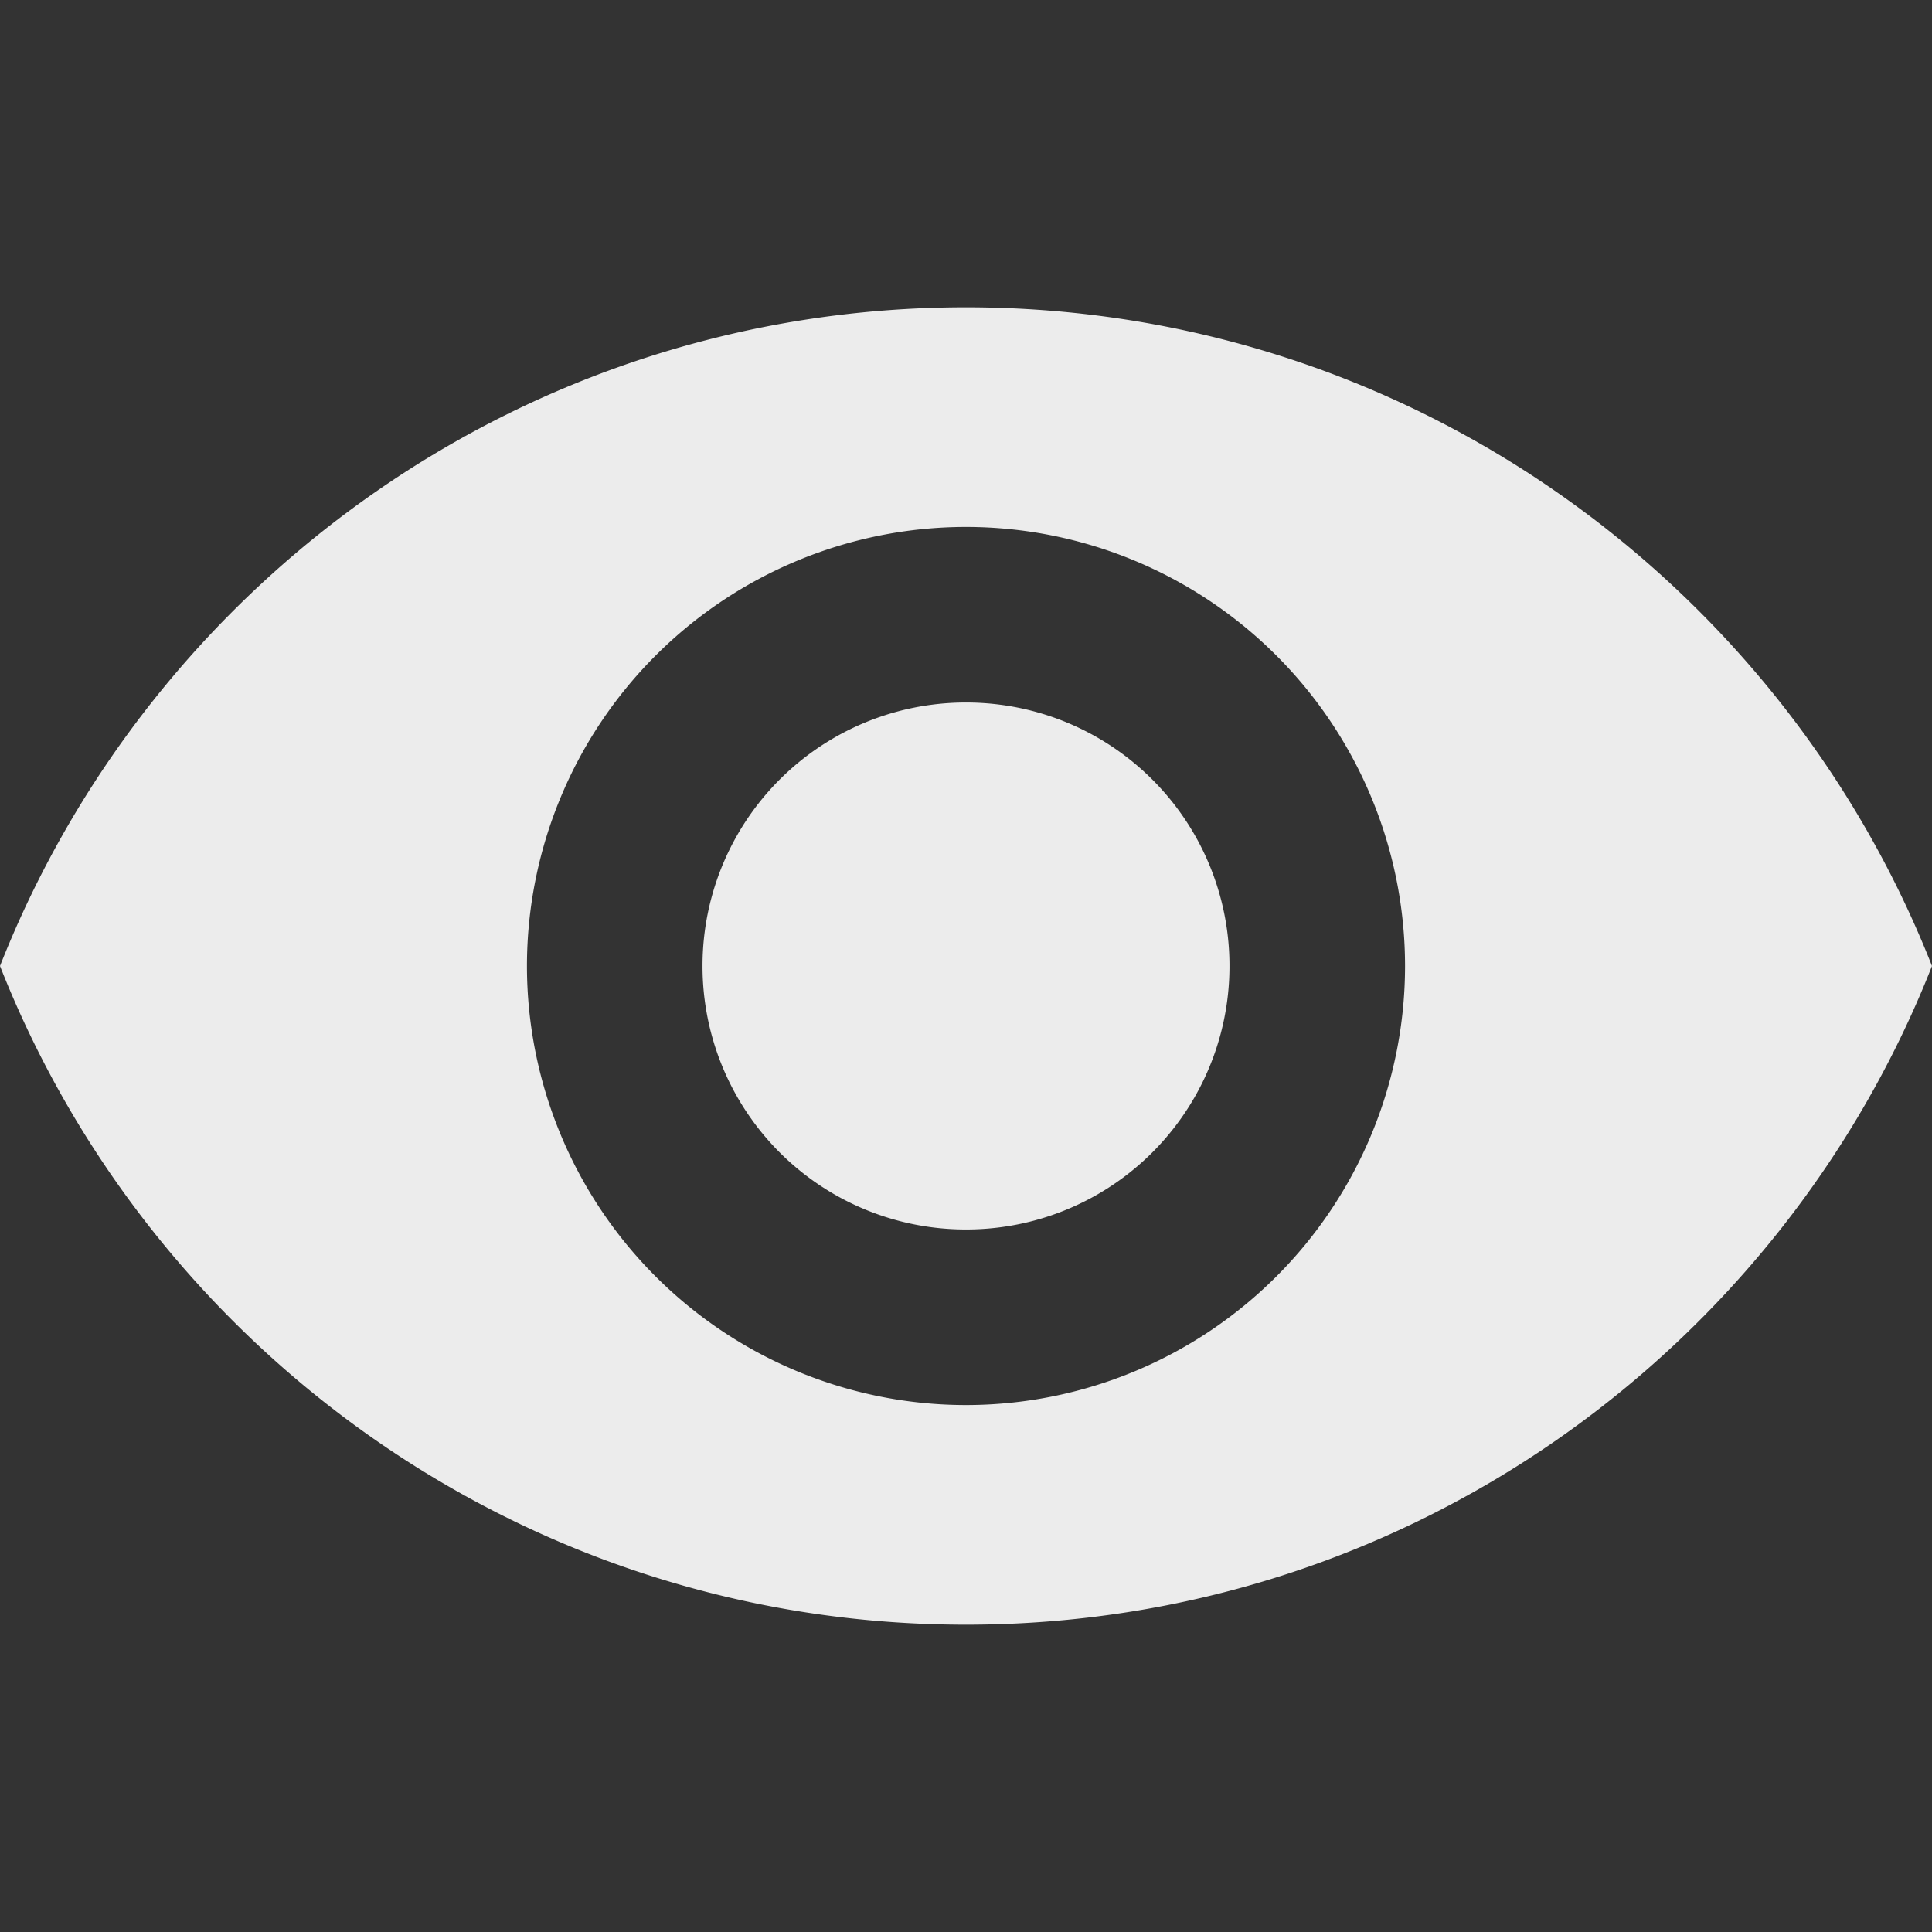 <svg width="16" height="16">
  <rect width="100%" height="100%" fill="#333333" stroke="none"/>
  <defs>
    <linearGradient id="com_github_alcinnz_odysseus_svg__arrongin" x1="0%" x2="0%" y1="0%" y2="100%">
      <stop offset="0%" stop-color="#dd9b44"/>
      <stop offset="100%" stop-color="#ad6c16"/>
    </linearGradient>
    <linearGradient id="com_github_alcinnz_odysseus_svg__aurora" x1="0%" x2="0%" y1="0%" y2="100%">
      <stop offset="0%" stop-color="#09d4df"/>
      <stop offset="100%" stop-color="#9269f4"/>
    </linearGradient>
    <linearGradient id="com_github_alcinnz_odysseus_svg__cyberneon" x1="0%" x2="0%" y1="0%" y2="100%">
      <stop offset="0" stop-color="#0abdc6"/>
      <stop offset="1" stop-color="#ea00d9"/>
    </linearGradient>
    <linearGradient id="com_github_alcinnz_odysseus_svg__fitdance" x1="0%" x2="0%" y1="0%" y2="100%">
      <stop offset="0%" stop-color="#1ad6ab"/>
      <stop offset="100%" stop-color="#329db6"/>
    </linearGradient>
    <linearGradient id="com_github_alcinnz_odysseus_svg__oomox" x1="0%" x2="0%" y1="0%" y2="100%">
      <stop offset="0%" stop-color="#efefe7"/>
      <stop offset="100%" stop-color="#8f8f8b"/>
    </linearGradient>
    <linearGradient id="com_github_alcinnz_odysseus_svg__rainblue" x1="0%" x2="0%" y1="0%" y2="100%">
      <stop offset="0%" stop-color="#00f260"/>
      <stop offset="100%" stop-color="#0575e6"/>
    </linearGradient>
    <linearGradient id="com_github_alcinnz_odysseus_svg__sunrise" x1="0%" x2="0%" y1="0%" y2="100%">
      <stop offset="0%" stop-color="#ff8501"/>
      <stop offset="100%" stop-color="#ffcb01"/>
    </linearGradient>
    <linearGradient id="com_github_alcinnz_odysseus_svg__telinkrin" x1="0%" x2="0%" y1="0%" y2="100%">
      <stop offset="0%" stop-color="#b2ced6"/>
      <stop offset="100%" stop-color="#6da5b7"/>
    </linearGradient>
    <linearGradient id="com_github_alcinnz_odysseus_svg__60spsycho" x1="0%" x2="0%" y1="0%" y2="100%">
      <stop offset="0%" stop-color="#df5940"/>
      <stop offset="25%" stop-color="#d8d15f"/>
      <stop offset="50%" stop-color="#e9882a"/>
      <stop offset="100%" stop-color="#279362"/>
    </linearGradient>
    <linearGradient id="com_github_alcinnz_odysseus_svg__90ssummer" x1="0%" x2="0%" y1="0%" y2="100%">
      <stop offset="0%" stop-color="#f618c7"/>
      <stop offset="20%" stop-color="#94ffab"/>
      <stop offset="50%" stop-color="#fbfd54"/>
      <stop offset="100%" stop-color="#0f83ae"/>
    </linearGradient>
    <style id="current-color-scheme" type="text/css">
      .com_github_alcinnz_odysseus_svg__ColorScheme-Highlight{color:#5294e2}
    </style>
  </defs>
  <path fill="currentColor" d="M8 2.545C4.364 2.545 1.258 4.807 0 8c1.258 3.193 4.364 5.455 8 5.455S14.742 11.193 16 8c-1.258-3.193-4.364-5.455-8-5.455Zm0 9.091A3.637 3.637 0 0 1 4.364 8 3.637 3.637 0 0 1 8 4.364 3.637 3.637 0 0 1 11.636 8 3.637 3.637 0 0 1 8 11.636Zm0-5.818A2.18 2.18 0 0 0 5.818 8 2.18 2.18 0 0 0 8 10.182 2.18 2.18 0 0 0 10.182 8 2.18 2.18 0 0 0 8 5.818Z" color="#ececec"/>
</svg>
